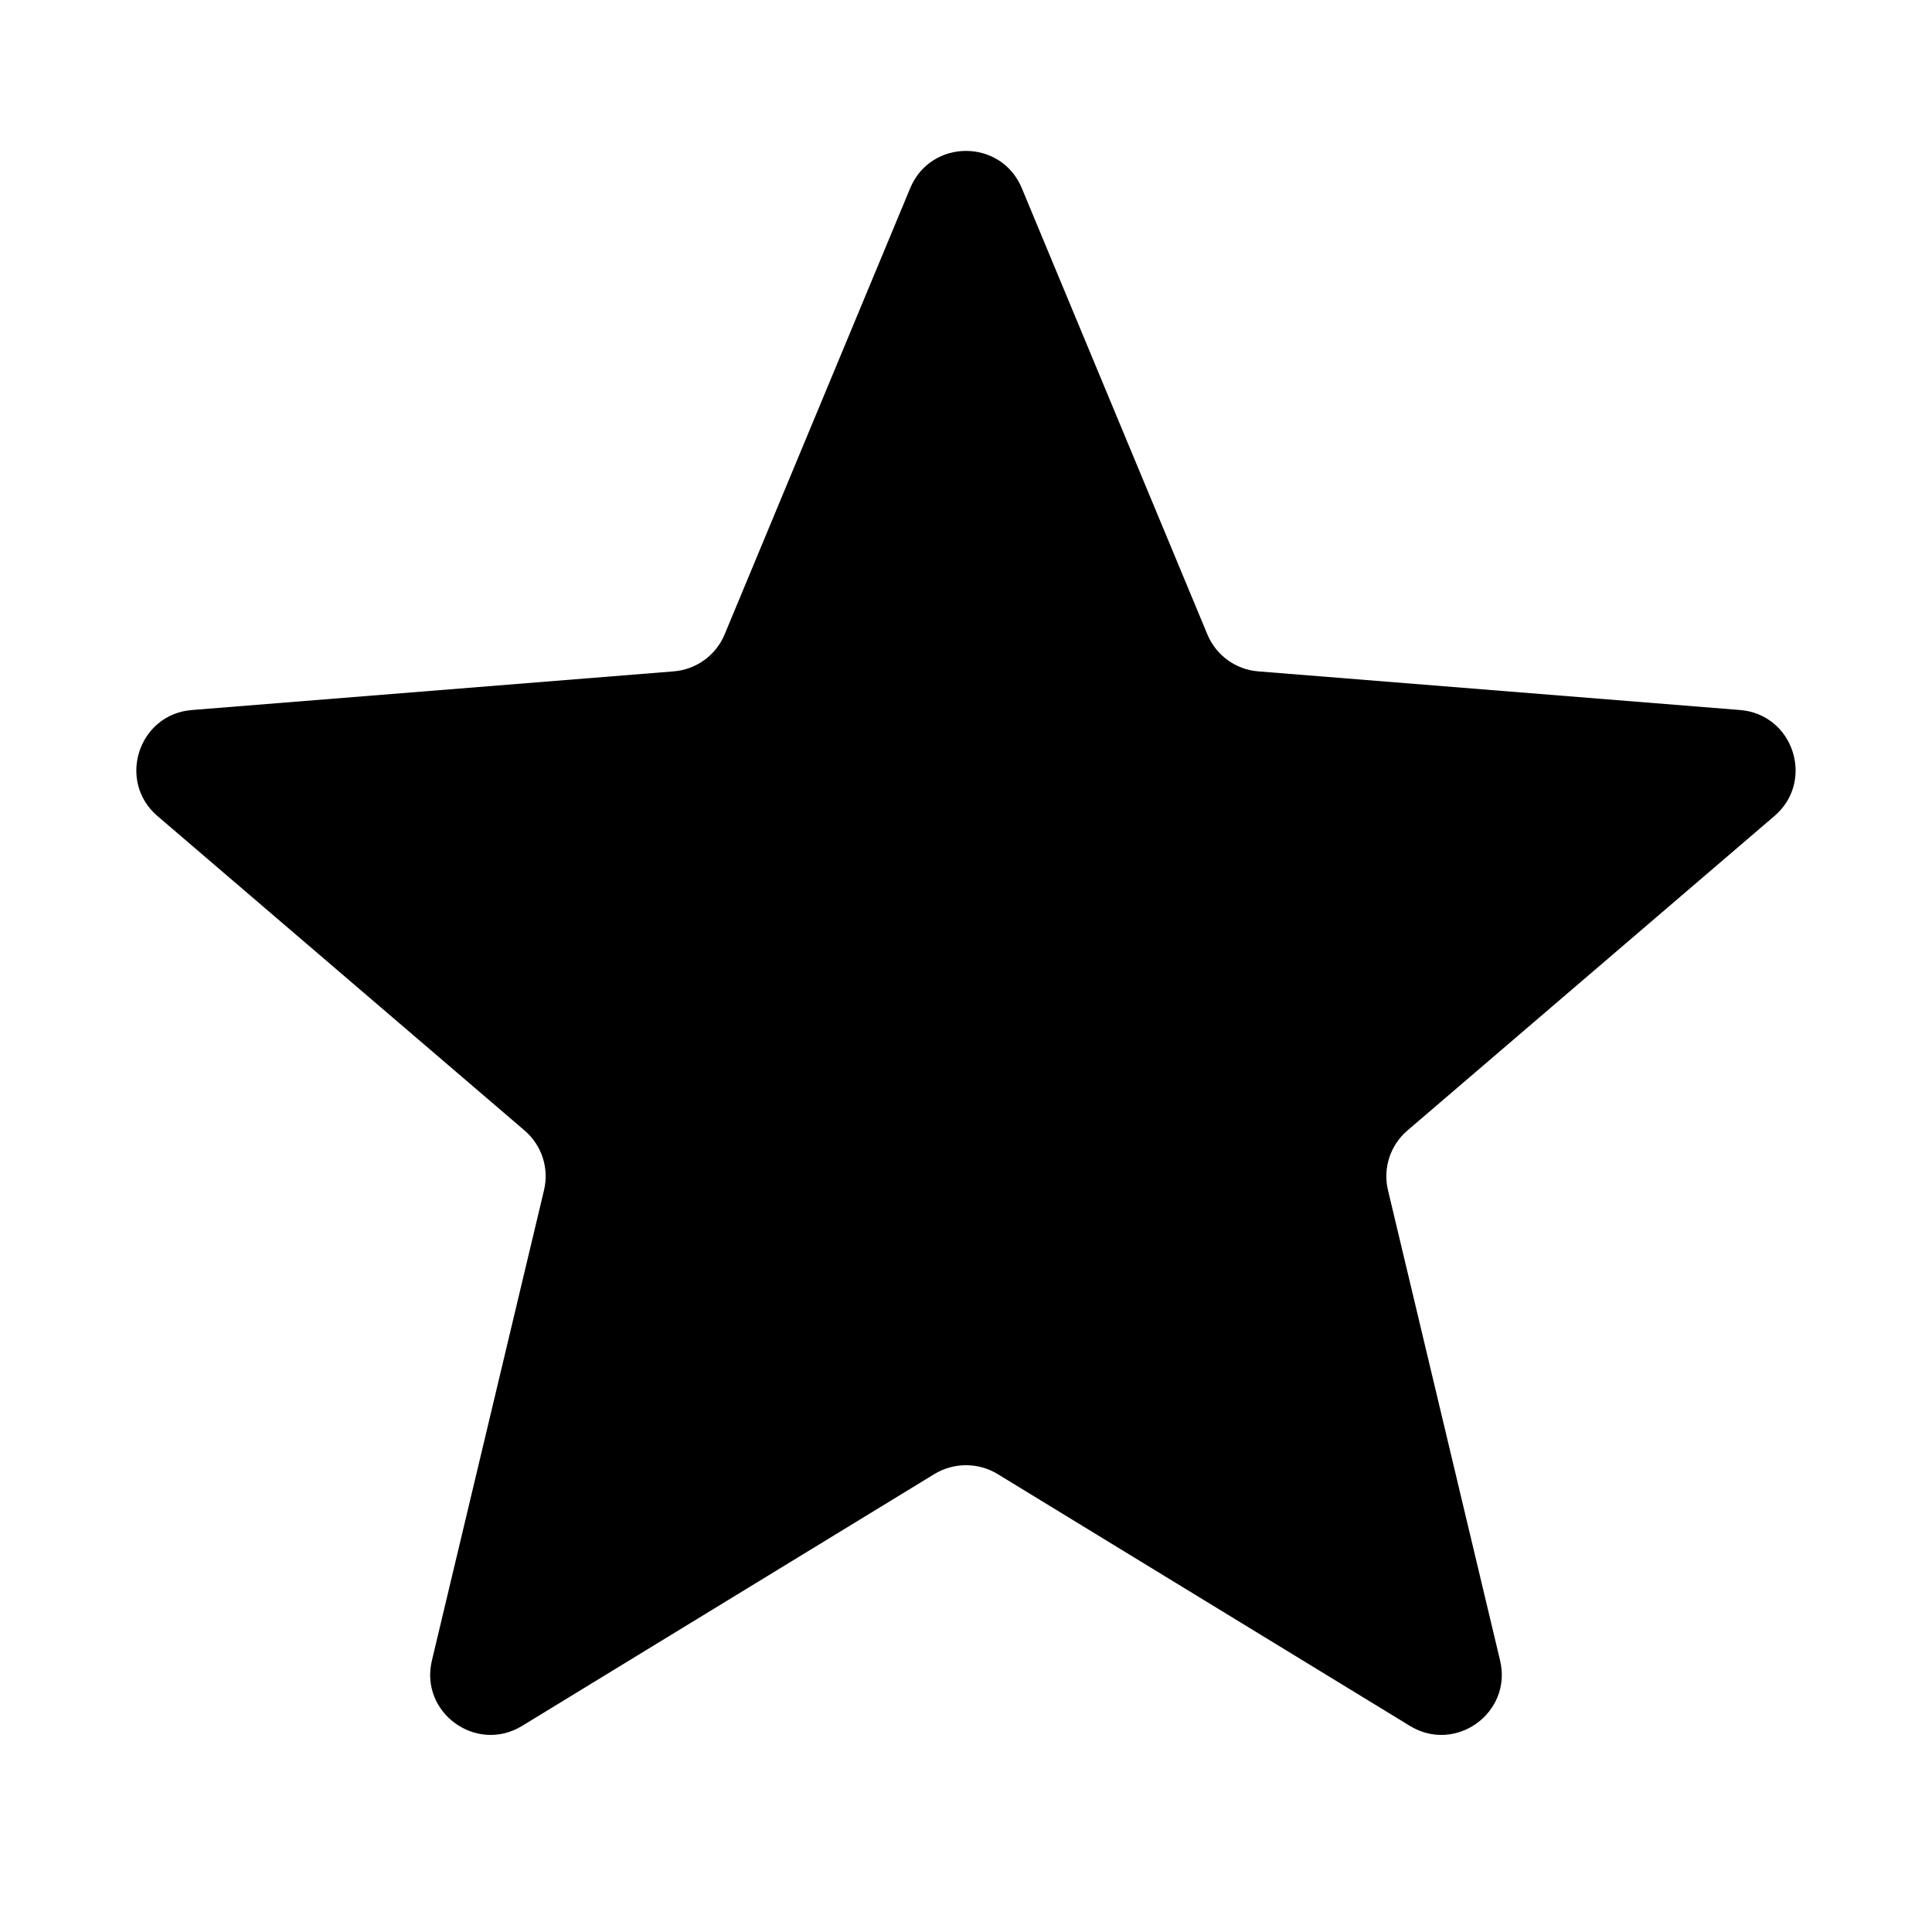 <svg width="16" height="16" viewBox="0 0 16 16" fill="none">
<path d="M7.538 1.558C7.709 1.147 8.291 1.147 8.462 1.558L9.999 5.254C10.071 5.427 10.233 5.545 10.42 5.56L14.41 5.88C14.853 5.915 15.033 6.469 14.695 6.758L11.656 9.362C11.513 9.484 11.451 9.675 11.495 9.858L12.423 13.751C12.526 14.183 12.056 14.525 11.676 14.293L8.261 12.207C8.101 12.11 7.899 12.11 7.739 12.207L4.324 14.293C3.944 14.525 3.473 14.183 3.577 13.751L4.505 9.858C4.549 9.675 4.487 9.484 4.344 9.362L1.304 6.758C0.967 6.469 1.146 5.915 1.59 5.88L5.579 5.56C5.766 5.545 5.929 5.427 6.001 5.254L7.538 1.558Z" fill="#000"/>
</svg>
